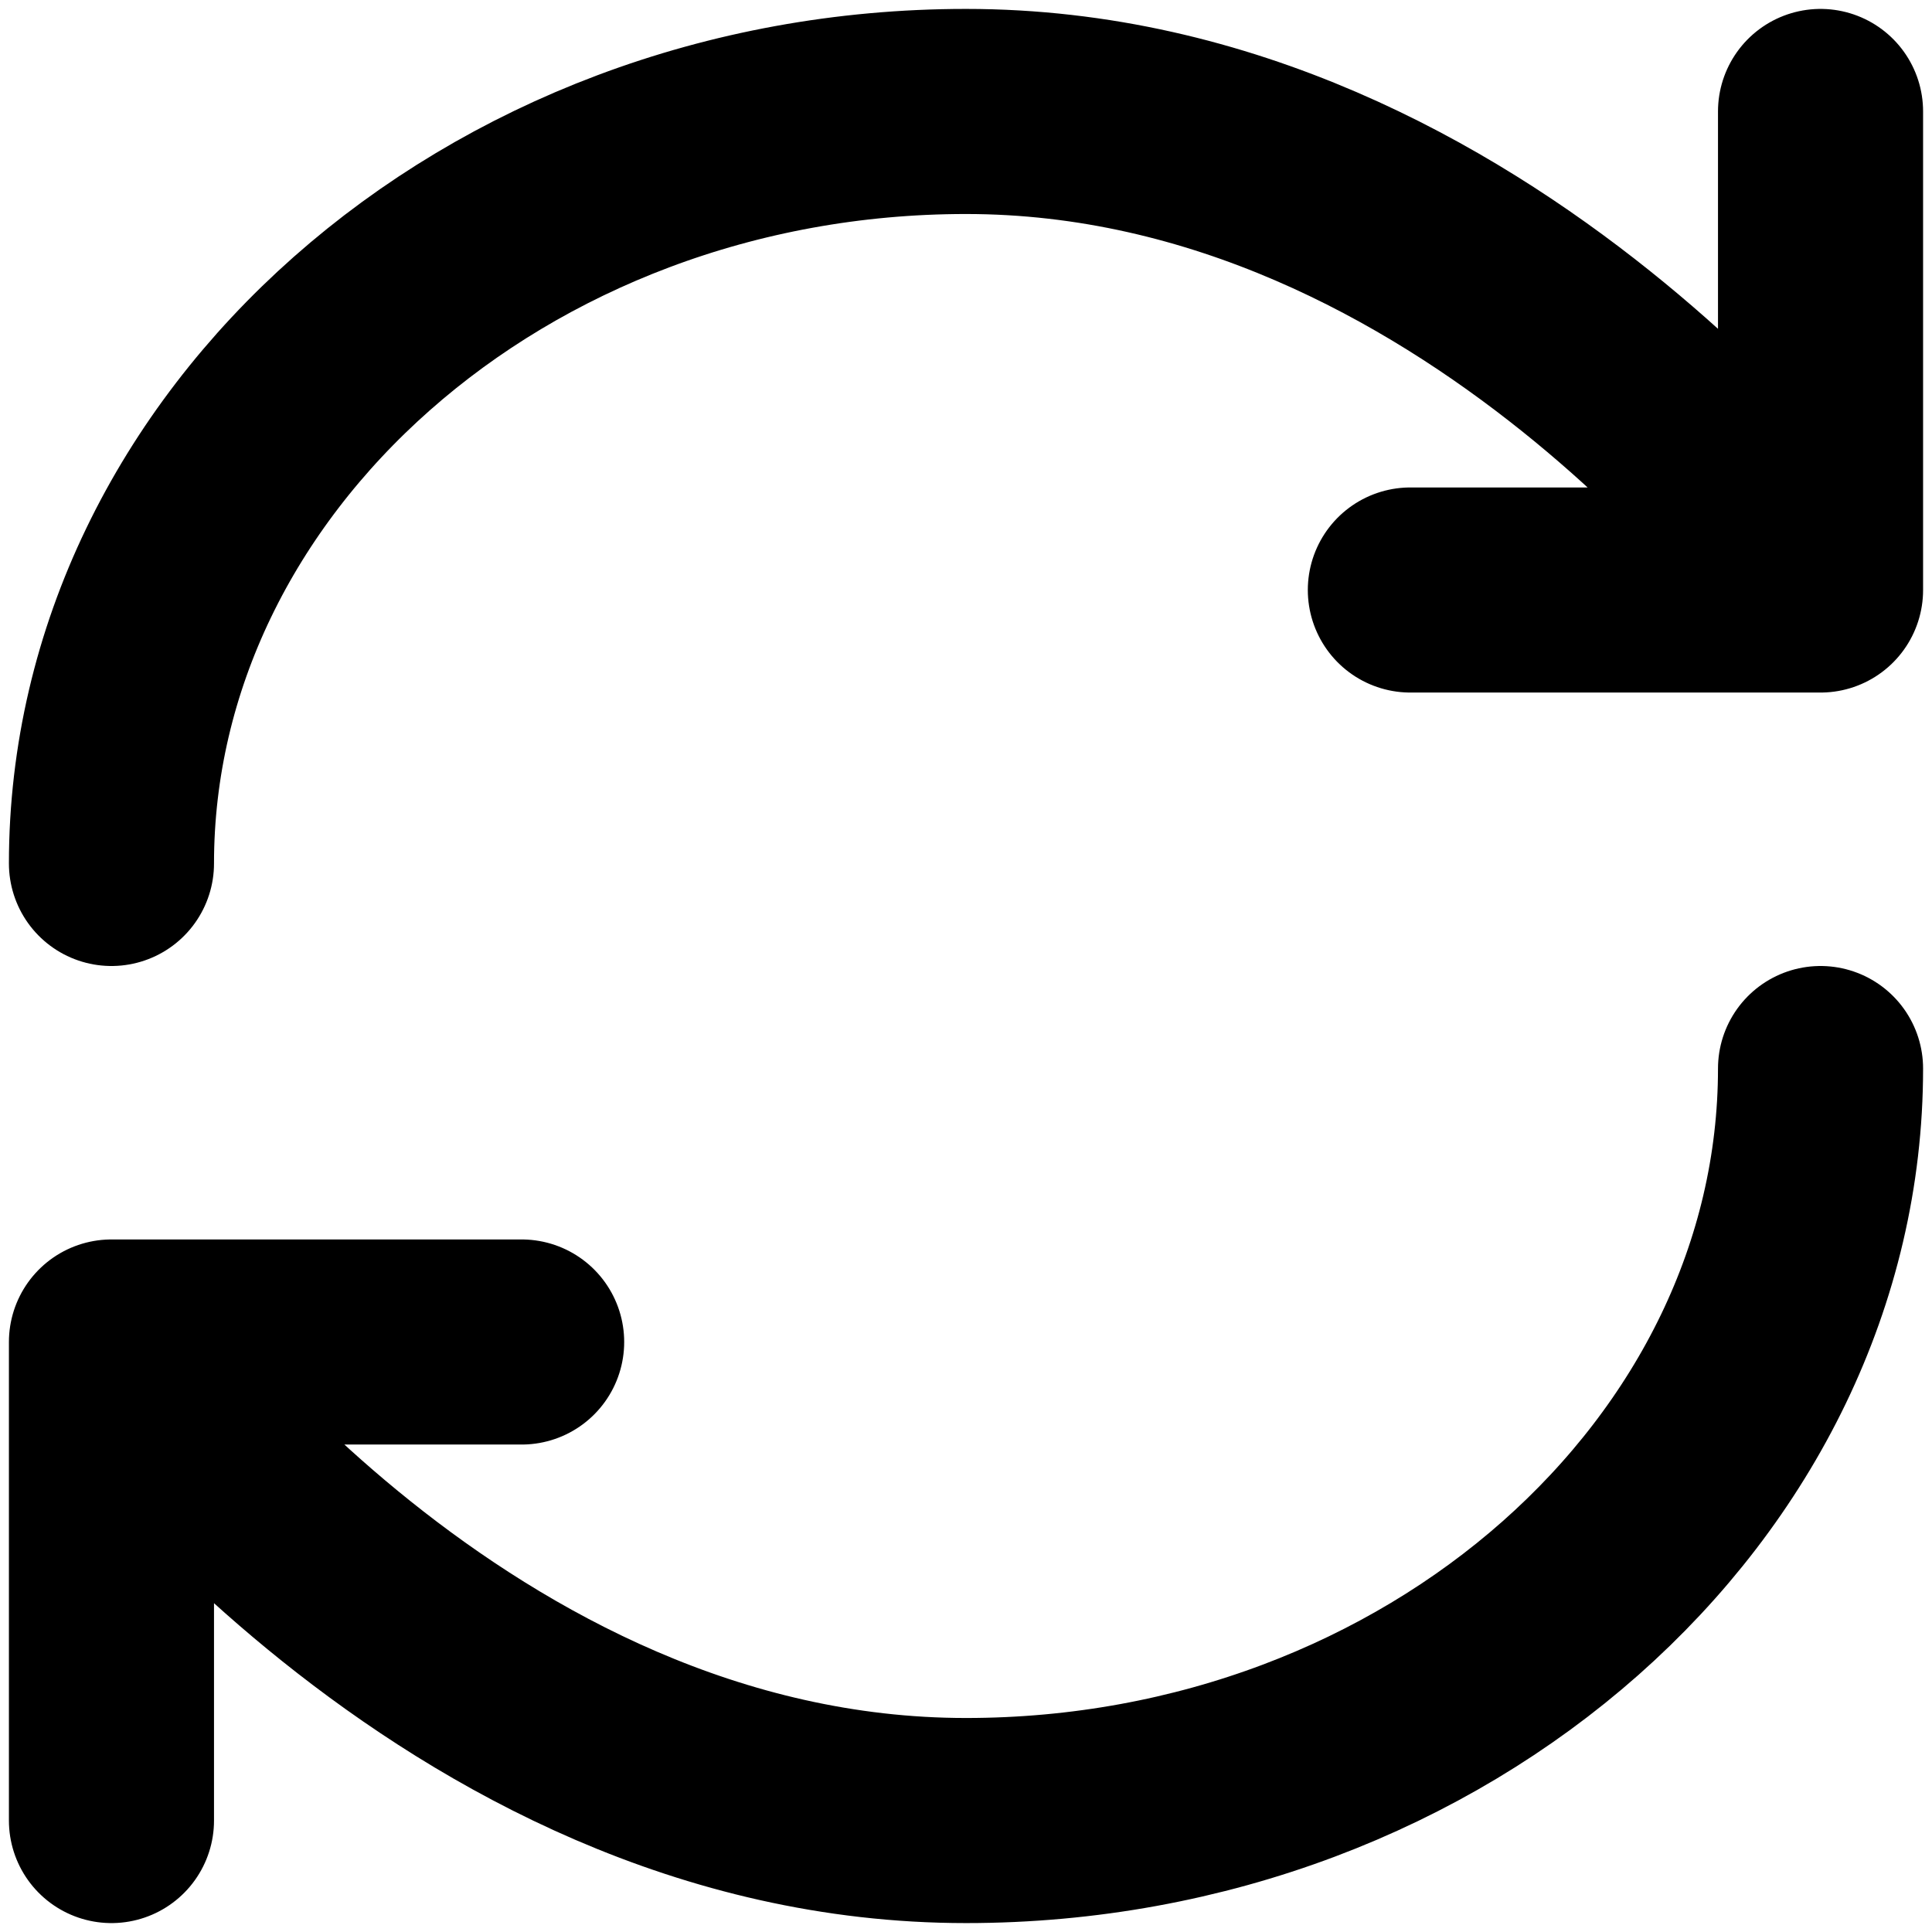 <svg width="52" height="52" viewBox="0 0 52 52" fill="none" xmlns="http://www.w3.org/2000/svg">
<path d="M14.04 36.12H3M3 36.12C3 36.12 12.2 49 26 49C38.703 49 49 39.8 49 28.76M3 36.12V49M37.96 15.88H49M49 15.88C49 15.88 39.8 3 26 3C13.297 3 3 12.2 3 23.24M49 15.88V3" stroke="black" stroke-width="5.52" stroke-linecap="round" stroke-linejoin="round"/>
</svg>
